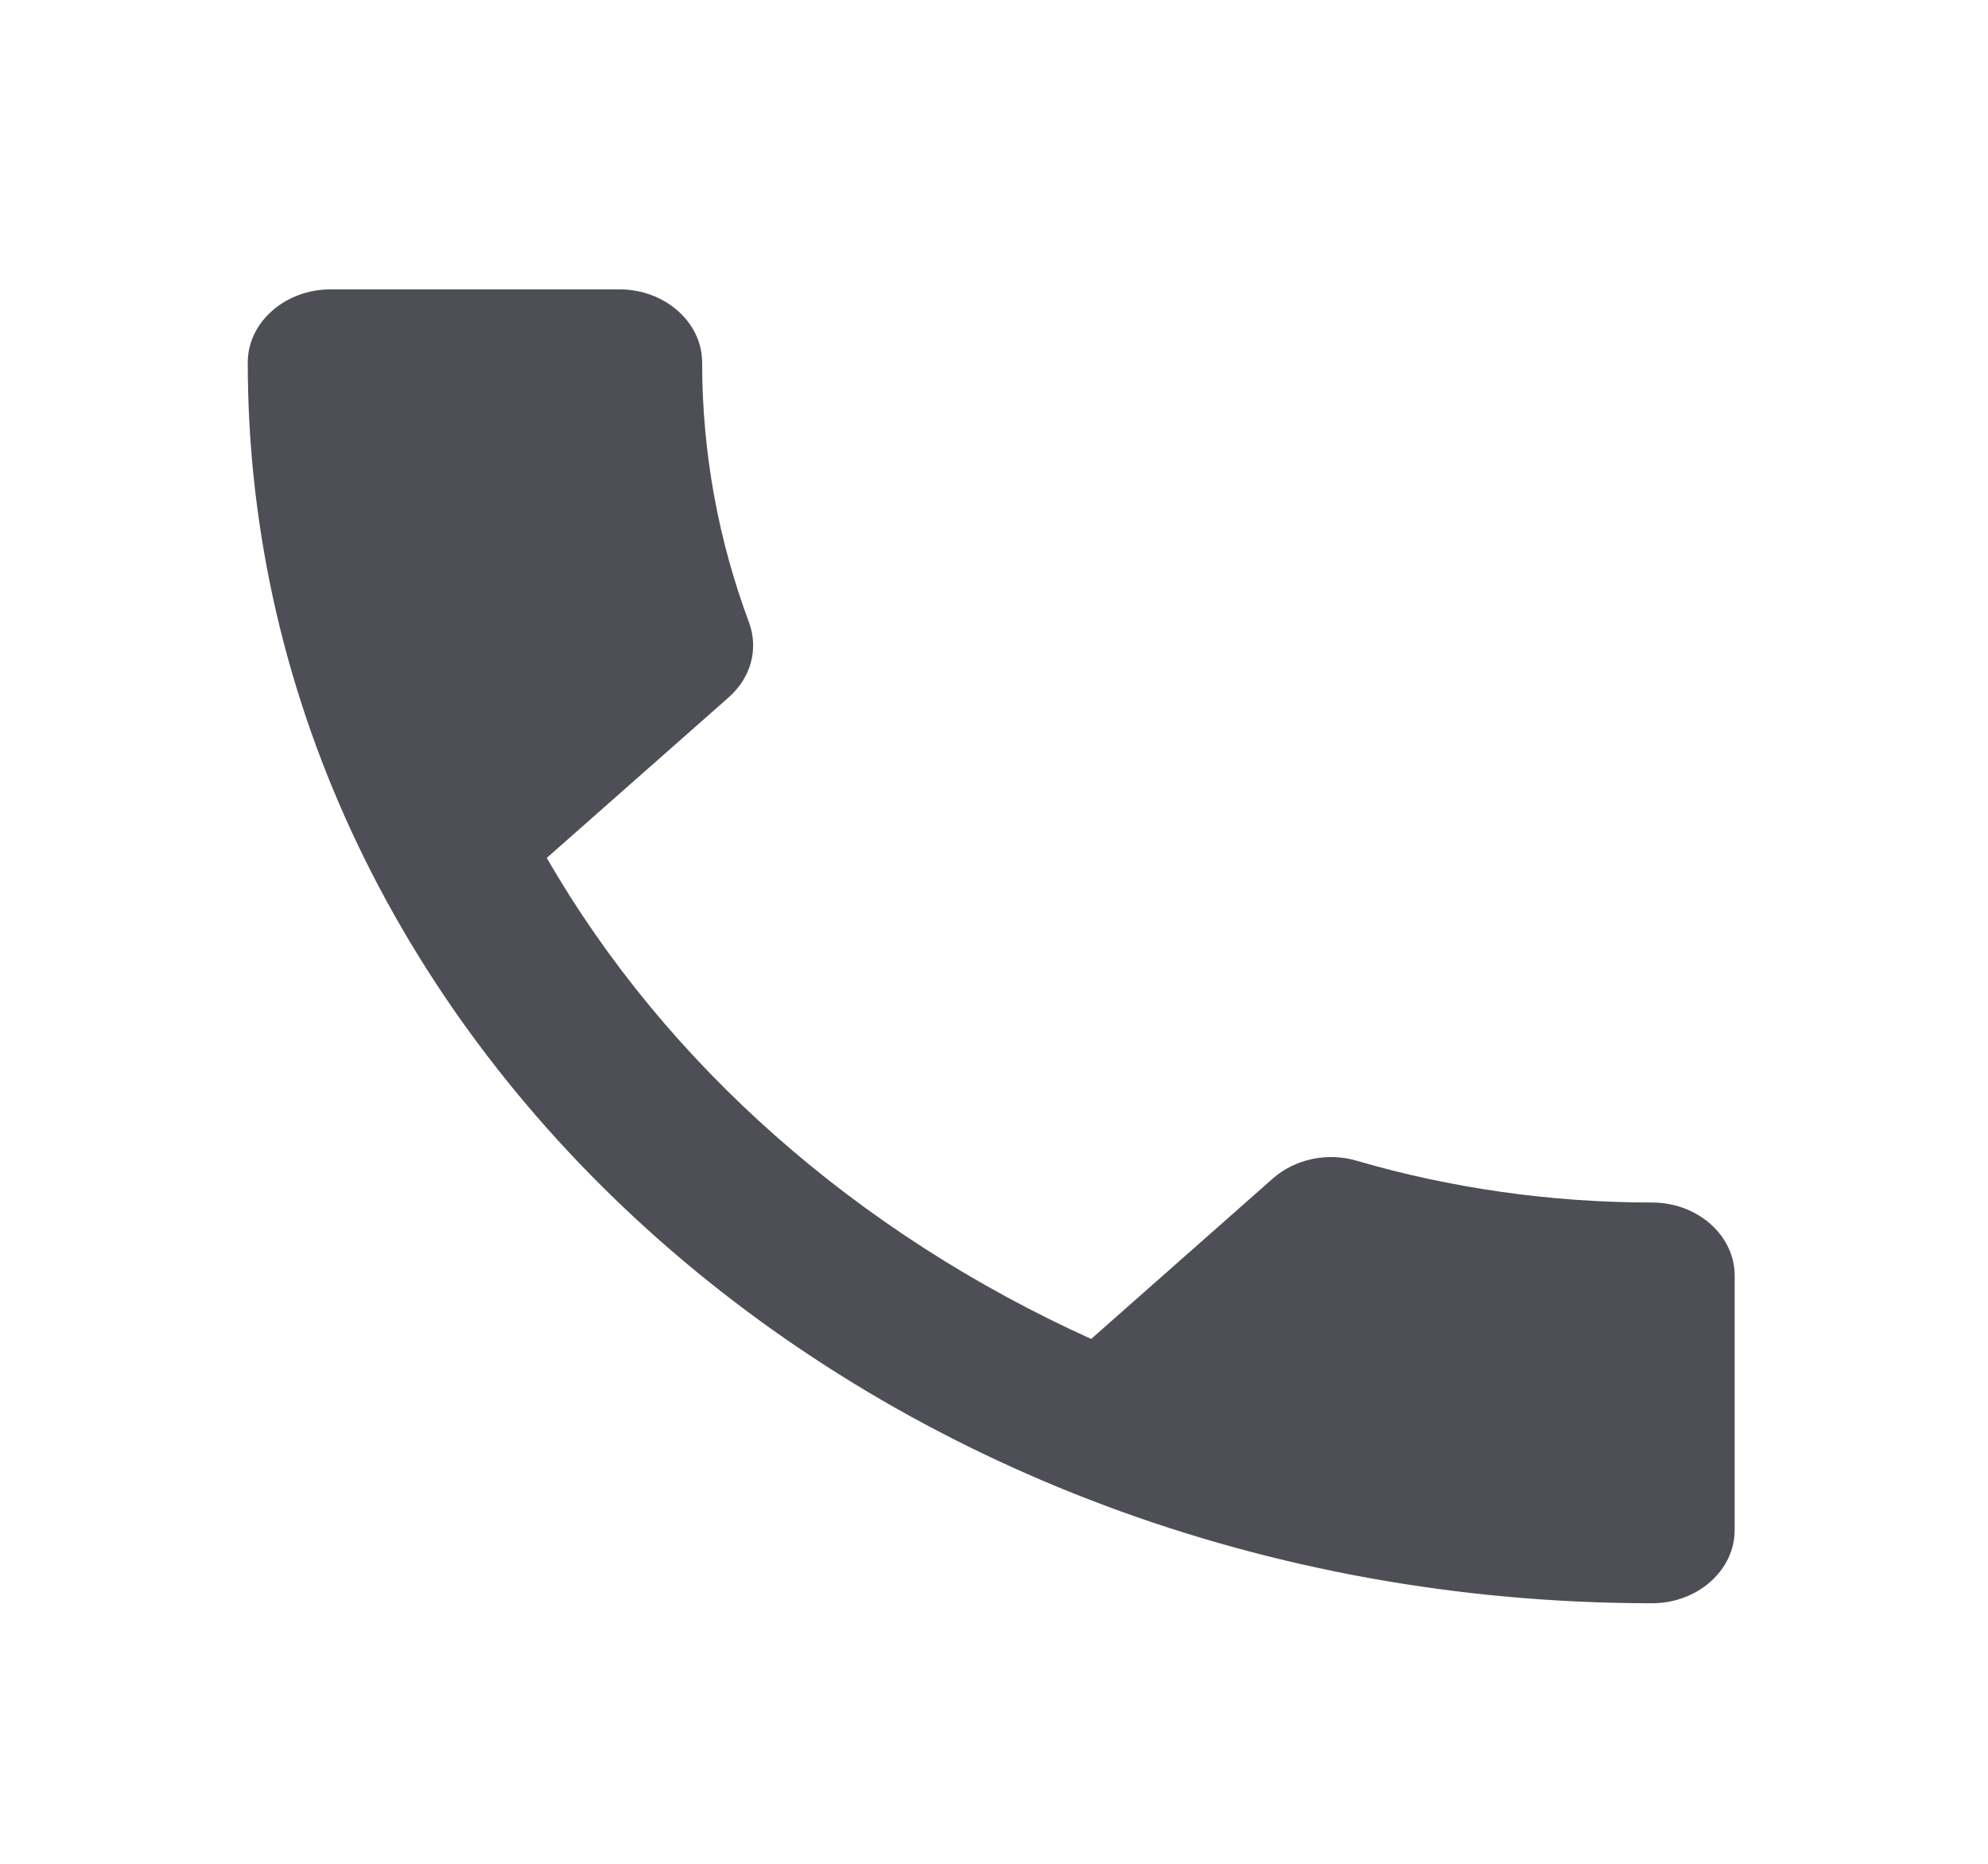 <svg xmlns="http://www.w3.org/2000/svg" width="16" height="15" viewBox="0 0 16 15">
    <defs>
        <filter id="41khc0cg6a" color-interpolation-filters="auto">
            <feColorMatrix in="SourceGraphic" values="0 0 0 0 0 0 0 0 0 0.353 0 0 0 0 0.635 0 0 0 1 0"/>
        </filter>
    </defs>
    <g fill="none" fill-rule="evenodd">
        <g>
            <g>
                <g>
                    <g filter="url(#41khc0cg6a)" transform="translate(-87, -3041) translate(-304.5, 2564) translate(348.5, 144) translate(43, 329.399)">
                        <g>
                            <path d="M0 0L15.956 0 15.956 14.098 0 14.098z" transform="translate(0, 4.168)"/>
                            <path fill="#4E4E56" fill-rule="nonzero" d="M4.401 6.338c.958 1.663 2.5 3.02 4.381 3.871l1.463-1.292c.18-.159.445-.212.678-.141.745.217 1.55.335 2.374.335.365 0 .664.264.664.587v2.05c0 .323-.299.588-.664.588-6.243 0-11.303-4.47-11.303-9.986 0-.323.3-.588.665-.588h2.327c.366 0 .665.265.665.588 0 .734.133 1.439.379 2.097.073.205.02.434-.166.599L4.4 6.338z" transform="translate(0, 4.168)"/>
                        </g>
                    </g>
                </g>
            </g>
        </g>
    </g>
</svg>
